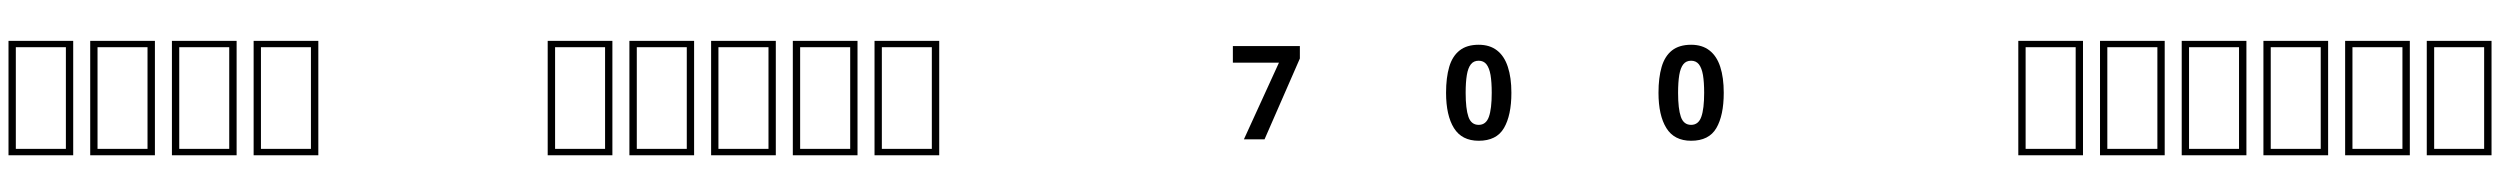 <svg xmlns="http://www.w3.org/2000/svg" xmlns:xlink="http://www.w3.org/1999/xlink" width="358.594" height="28.125"><path fill="black" d="M10.50 22.27L1.22 22.27L1.22 5.86L10.50 5.86L10.50 22.27ZM2.27 6.77L2.27 21.35L9.45 21.35L9.45 6.77L2.27 6.77ZM22.22 22.27L12.94 22.27L12.94 5.86L22.22 5.86L22.22 22.27ZM13.99 6.77L13.99 21.35L21.16 21.35L21.16 6.77L13.99 6.77ZM33.94 22.27L24.66 22.27L24.66 5.86L33.94 5.86L33.94 22.27ZM25.71 6.77L25.71 21.35L32.88 21.35L32.88 6.77L25.71 6.77ZM45.66 22.27L36.38 22.27L36.38 5.86L45.66 5.86L45.66 22.27ZM37.43 6.77L37.43 21.35L44.60 21.35L44.60 6.77L37.43 6.77ZM87.84 22.27L78.56 22.27L78.56 5.86L87.84 5.86L87.84 22.27ZM79.62 6.77L79.62 21.35L86.79 21.35L86.79 6.77L79.62 6.77ZM99.56 22.27L90.28 22.27L90.28 5.86L99.56 5.86L99.56 22.27ZM91.34 6.77L91.34 21.35L98.51 21.35L98.51 6.77L91.34 6.77ZM111.28 22.27L102 22.27L102 5.86L111.28 5.86L111.28 22.27ZM103.05 6.77L103.05 21.35L110.23 21.35L110.23 6.77L103.05 6.77ZM123 22.27L113.72 22.27L113.72 5.86L123 5.86L123 22.27ZM114.77 6.77L114.77 21.35L121.95 21.35L121.95 6.77L114.77 6.77ZM134.72 22.27L125.44 22.27L125.44 5.86L134.72 5.86L134.72 22.27ZM126.49 6.77L126.49 21.35L133.66 21.35L133.66 6.77L126.49 6.77ZM183.45 8.99L178.42 19.99L181.38 19.99L186.45 8.39L186.45 6.61L176.84 6.61L176.84 8.99L183.45 8.99ZM212.10 20.19L212.10 20.19Q214.66 20.19 215.72 18.37Q216.79 16.55 216.79 13.31L216.79 13.31Q216.79 11.13 216.28 9.59Q215.78 8.05 214.74 7.24Q213.70 6.42 212.10 6.42L212.10 6.42Q210.39 6.42 209.36 7.24Q208.32 8.06 207.87 9.60Q207.42 11.14 207.42 13.31L207.42 13.31Q207.42 16.55 208.55 18.37Q209.68 20.19 212.10 20.19ZM212.10 17.91L212.10 17.91Q211.03 17.91 210.63 16.76Q210.23 15.61 210.23 13.31L210.23 13.31Q210.23 11.79 210.40 10.76Q210.57 9.74 210.98 9.22Q211.38 8.71 212.10 8.71L212.10 8.71Q212.80 8.71 213.21 9.22Q213.62 9.74 213.80 10.76Q213.97 11.79 213.97 13.31L213.97 13.31Q213.97 15.62 213.56 16.76Q213.15 17.91 212.10 17.91ZM242.57 20.19L242.57 20.19Q245.13 20.19 246.19 18.37Q247.25 16.55 247.25 13.31L247.25 13.31Q247.25 11.13 246.75 9.59Q246.25 8.05 245.21 7.24Q244.17 6.42 242.57 6.42L242.57 6.42Q240.86 6.42 239.82 7.24Q238.79 8.06 238.34 9.60Q237.89 11.14 237.89 13.31L237.89 13.31Q237.89 16.55 239.02 18.37Q240.15 20.19 242.57 20.19ZM242.57 17.91L242.57 17.91Q241.50 17.91 241.10 16.76Q240.70 15.61 240.70 13.31L240.70 13.31Q240.70 11.79 240.87 10.76Q241.04 9.74 241.45 9.22Q241.85 8.71 242.57 8.71L242.57 8.71Q243.27 8.71 243.68 9.22Q244.09 9.74 244.27 10.76Q244.44 11.79 244.44 13.31L244.44 13.31Q244.44 15.62 244.03 16.76Q243.62 17.91 242.57 17.91ZM298.78 22.27L289.50 22.27L289.50 5.86L298.78 5.86L298.78 22.27ZM290.55 6.77L290.55 21.35L297.73 21.35L297.73 6.77L290.55 6.77ZM310.50 22.27L301.22 22.27L301.22 5.86L310.50 5.86L310.50 22.27ZM302.27 6.77L302.27 21.35L309.45 21.35L309.45 6.77L302.27 6.77ZM322.22 22.27L312.94 22.27L312.94 5.86L322.22 5.86L322.22 22.27ZM313.99 6.77L313.99 21.35L321.16 21.35L321.16 6.77L313.99 6.77ZM333.94 22.27L324.66 22.27L324.66 5.86L333.94 5.86L333.94 22.27ZM325.71 6.77L325.71 21.35L332.88 21.35L332.88 6.77L325.71 6.77ZM345.66 22.27L336.38 22.27L336.38 5.86L345.66 5.86L345.66 22.27ZM337.43 6.77L337.43 21.35L344.60 21.35L344.60 6.77L337.43 6.77ZM357.38 22.27L348.09 22.27L348.09 5.86L357.38 5.86L357.38 22.27ZM349.15 6.77L349.15 21.35L356.32 21.35L356.32 6.77L349.15 6.77Z"/></svg>
